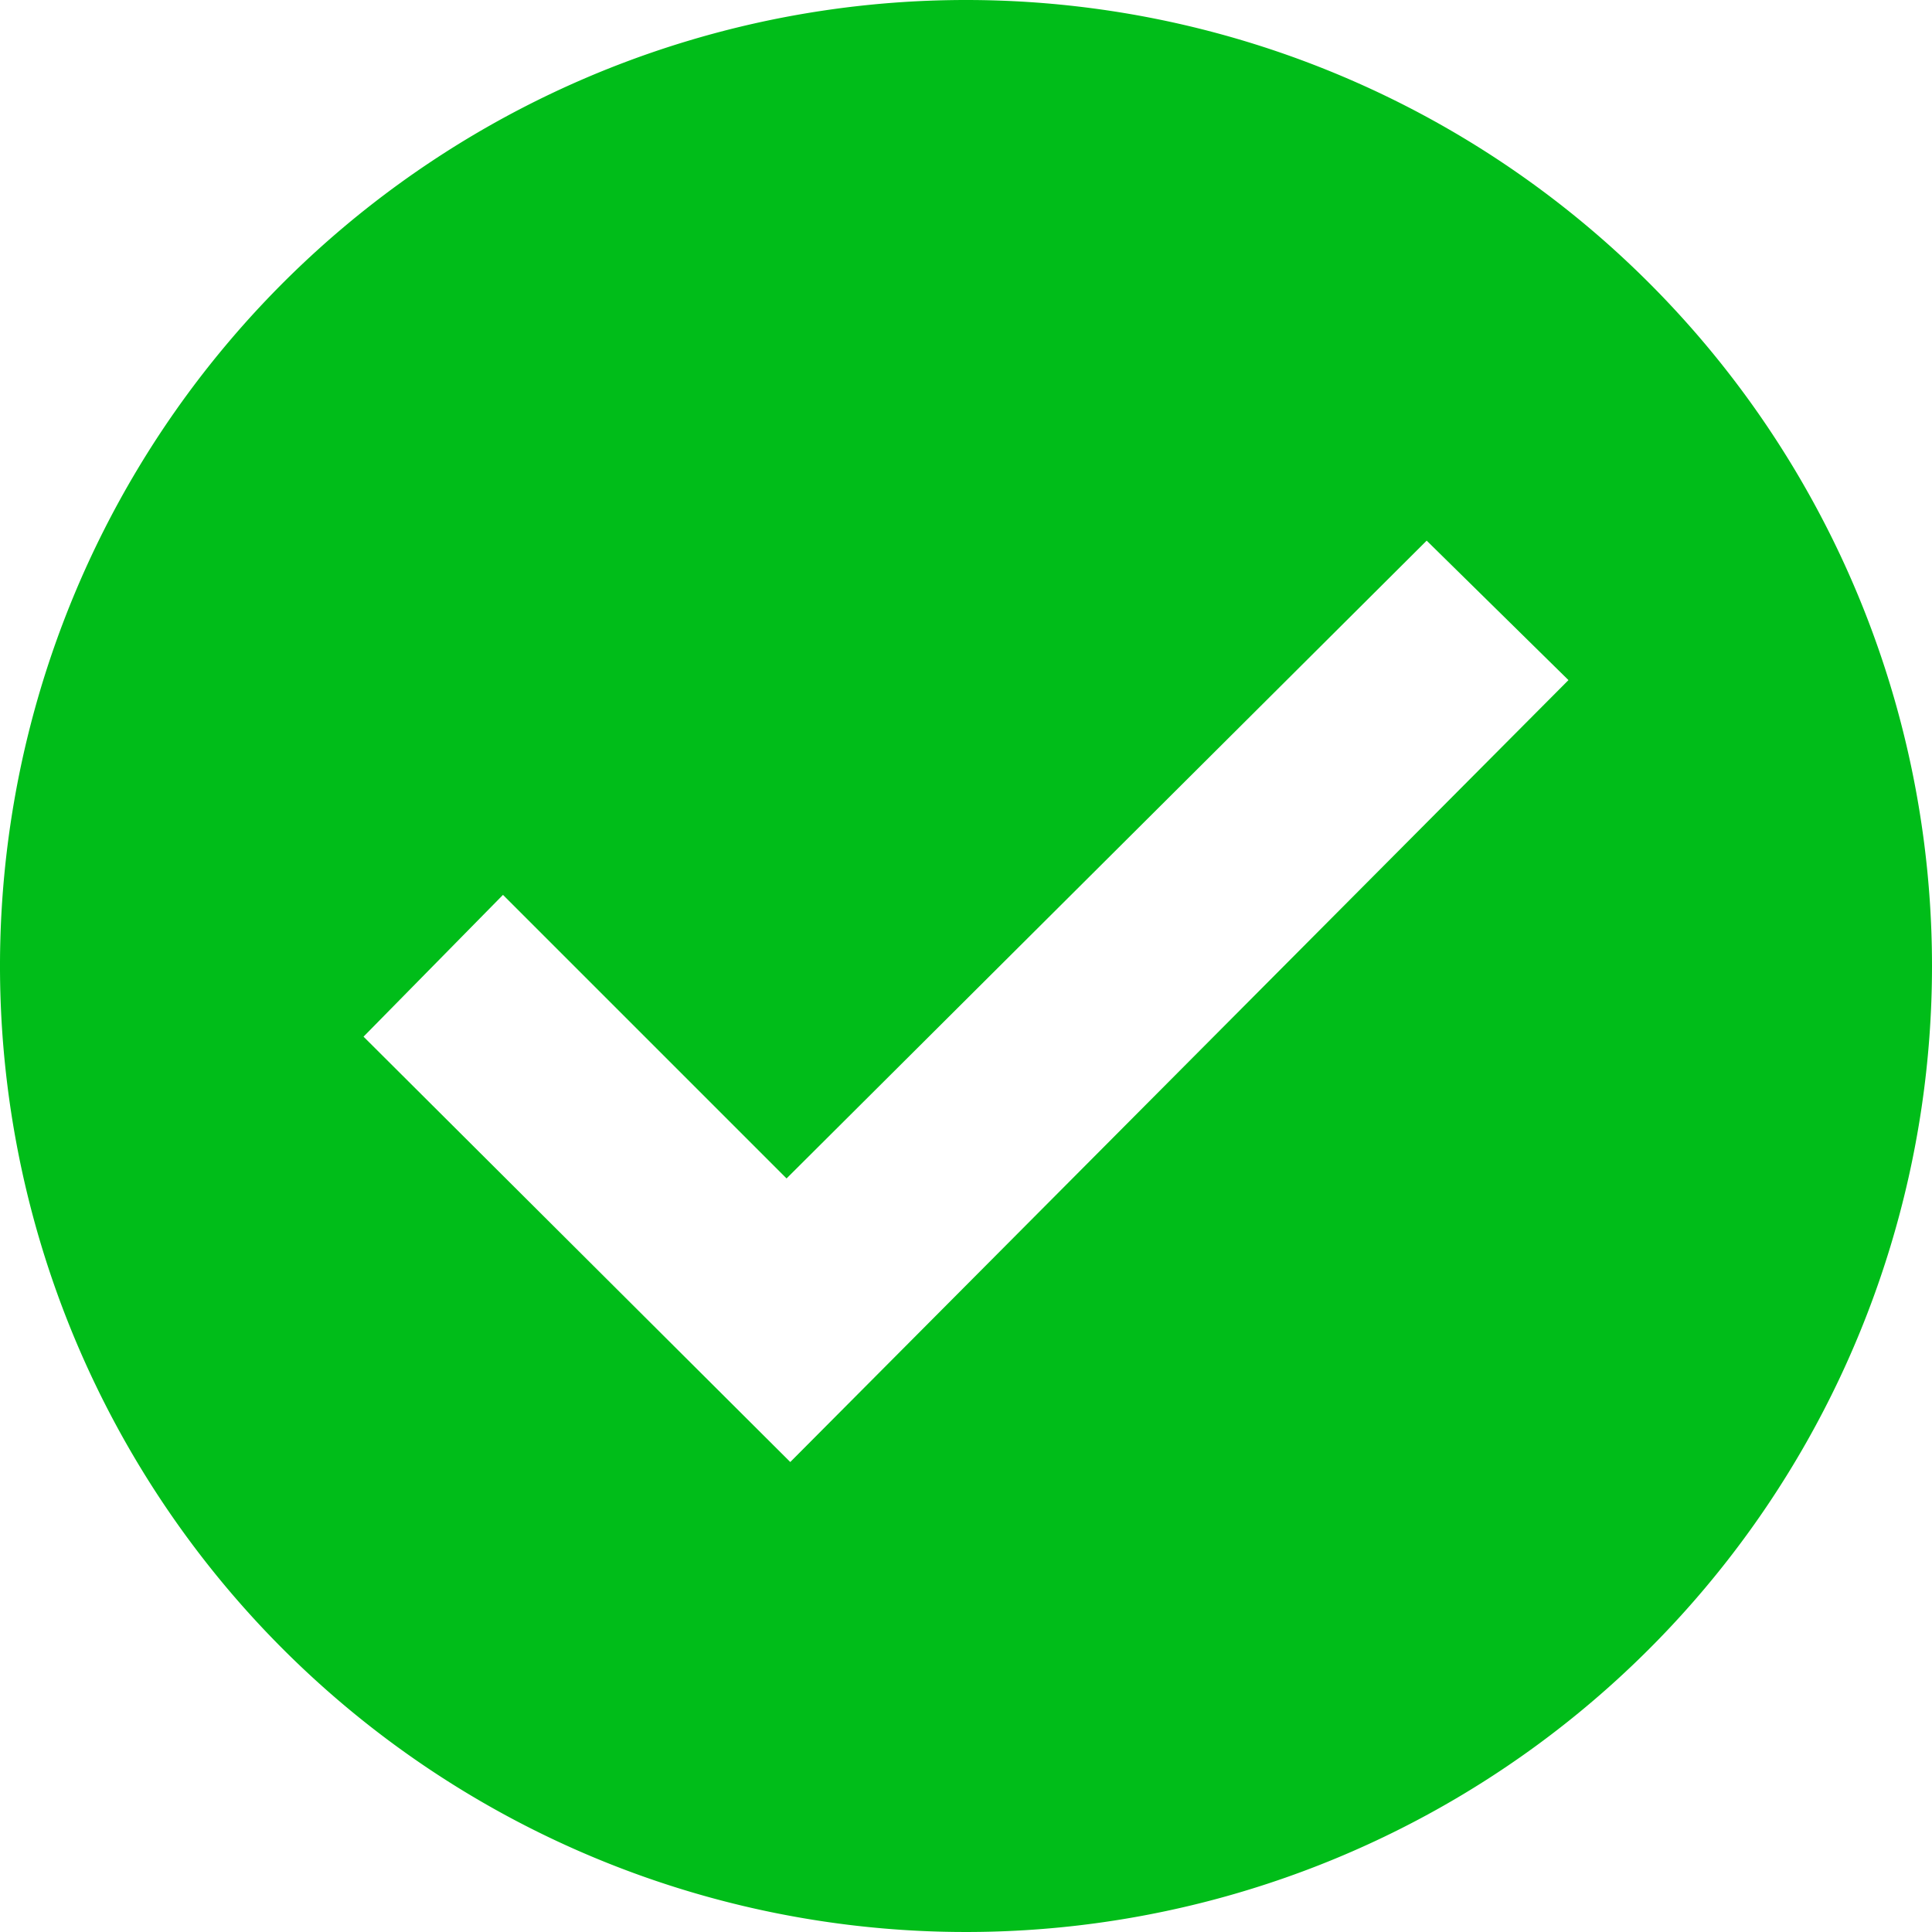 <svg xmlns="http://www.w3.org/2000/svg" viewBox="0 0 41.56 41.56"><defs><style>.cls-1{fill:#00bd19;}</style></defs><title>Asset 7</title><g id="Layer_2" data-name="Layer 2"><g id="Layer_1-2" data-name="Layer 1"><path class="cls-1" d="M20.78,0A20.78,20.78,0,1,0,41.56,20.78,20.78,20.78,0,0,0,20.78,0ZM17,31.45,7.82,22.3l3-3.05,6.1,6.1L30.69,11.63l3.05,3Z"/></g></g></svg>